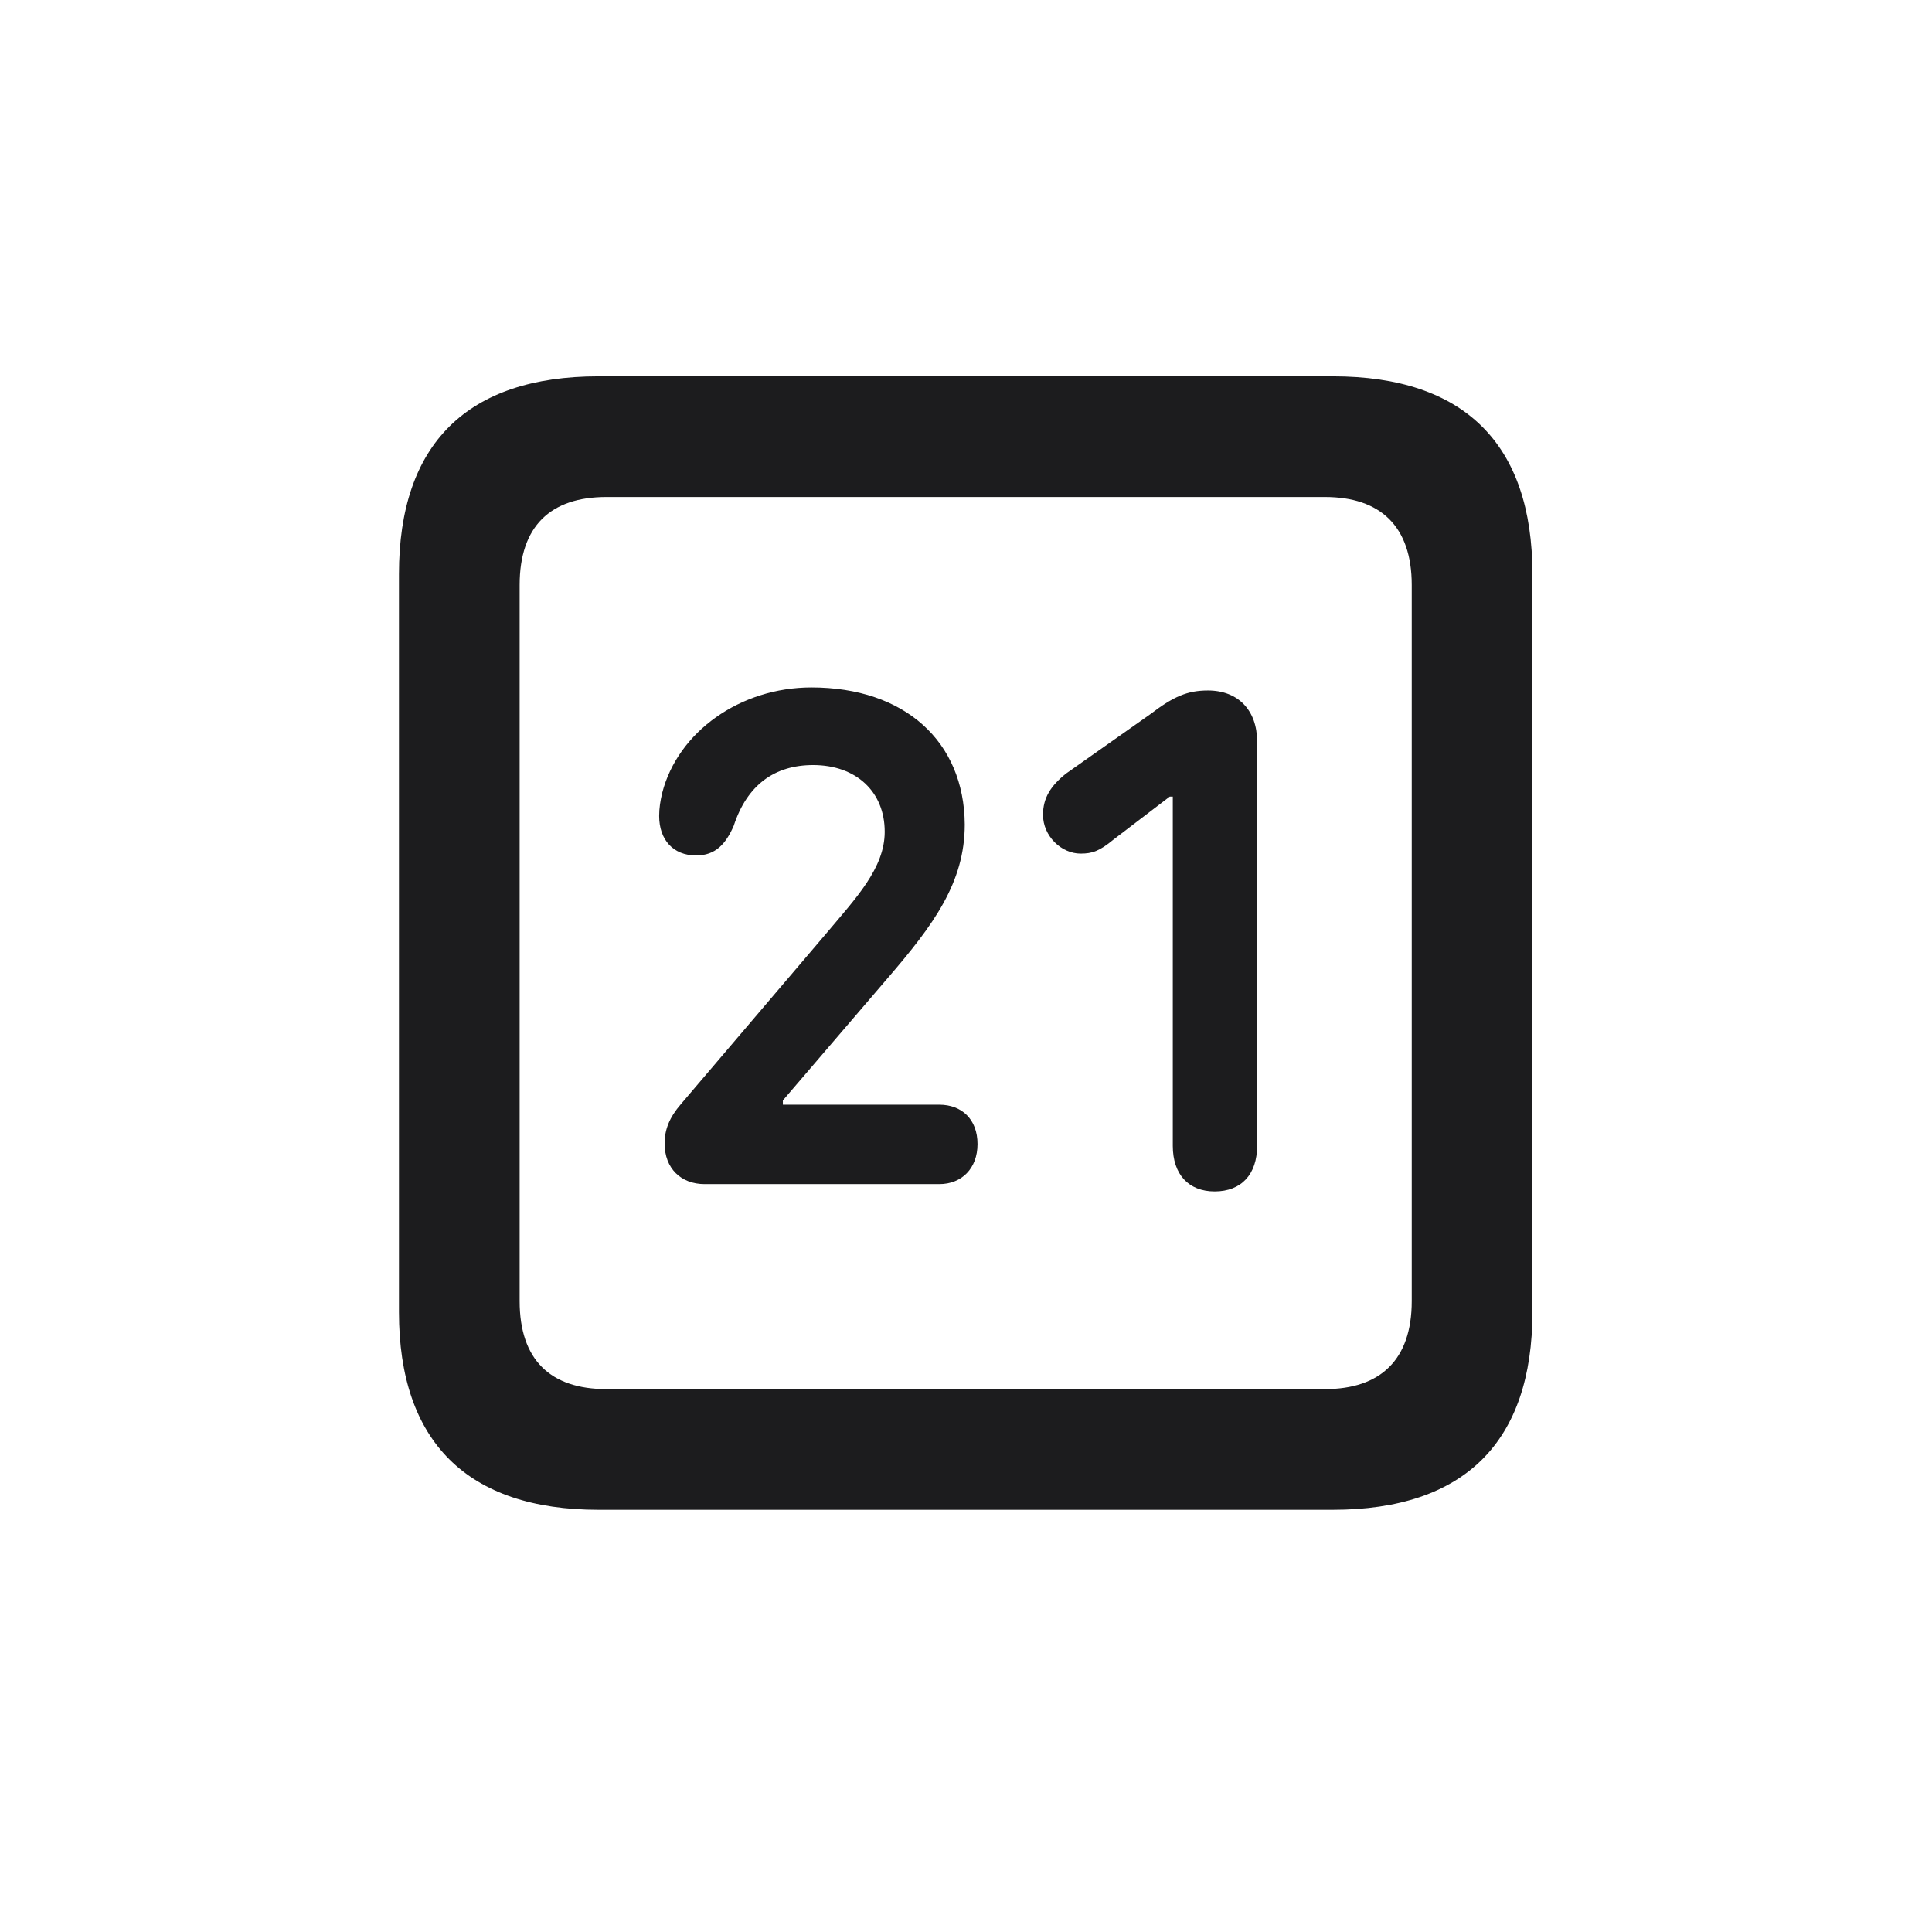 <svg width="28" height="28" viewBox="0 0 28 28" fill="none" xmlns="http://www.w3.org/2000/svg">
<path d="M8.674 21.881H19.317C21.225 21.881 22.209 20.896 22.209 19.016V8.319C22.209 6.438 21.225 5.454 19.317 5.454H8.674C6.775 5.454 5.782 6.43 5.782 8.319V19.016C5.782 20.896 6.775 21.881 8.674 21.881ZM8.788 20.132C7.979 20.132 7.531 19.71 7.531 18.857V8.478C7.531 7.625 7.979 7.203 8.788 7.203H19.203C20.003 7.203 20.46 7.625 20.46 8.478V18.857C20.46 19.71 20.003 20.132 19.203 20.132H8.788ZM10.212 17.161H13.613C13.938 17.161 14.167 16.933 14.167 16.581C14.167 16.221 13.938 16.01 13.613 16.01H11.346V15.948L12.875 14.164C13.525 13.408 13.982 12.793 13.982 11.949C13.974 10.745 13.112 9.963 11.759 9.963C10.73 9.963 9.825 10.604 9.597 11.492C9.57 11.606 9.553 11.712 9.553 11.826C9.553 12.169 9.755 12.398 10.089 12.398C10.37 12.398 10.52 12.23 10.634 11.967C10.827 11.378 11.223 11.088 11.785 11.088C12.409 11.088 12.822 11.475 12.822 12.055C12.822 12.582 12.4 13.021 11.987 13.514L9.869 16.001C9.702 16.194 9.632 16.37 9.632 16.572C9.632 16.933 9.869 17.161 10.212 17.161ZM17.604 17.267C17.99 17.267 18.219 17.02 18.219 16.607V10.745C18.219 10.297 17.946 10.007 17.507 10.007C17.208 10.007 17.006 10.095 16.672 10.35L15.45 11.211C15.23 11.387 15.116 11.562 15.116 11.809C15.116 12.116 15.38 12.371 15.661 12.371C15.828 12.371 15.934 12.336 16.136 12.169L16.953 11.545H16.997V16.607C16.997 17.02 17.226 17.267 17.604 17.267Z" fill="#1C1C1E"/>
</svg>
